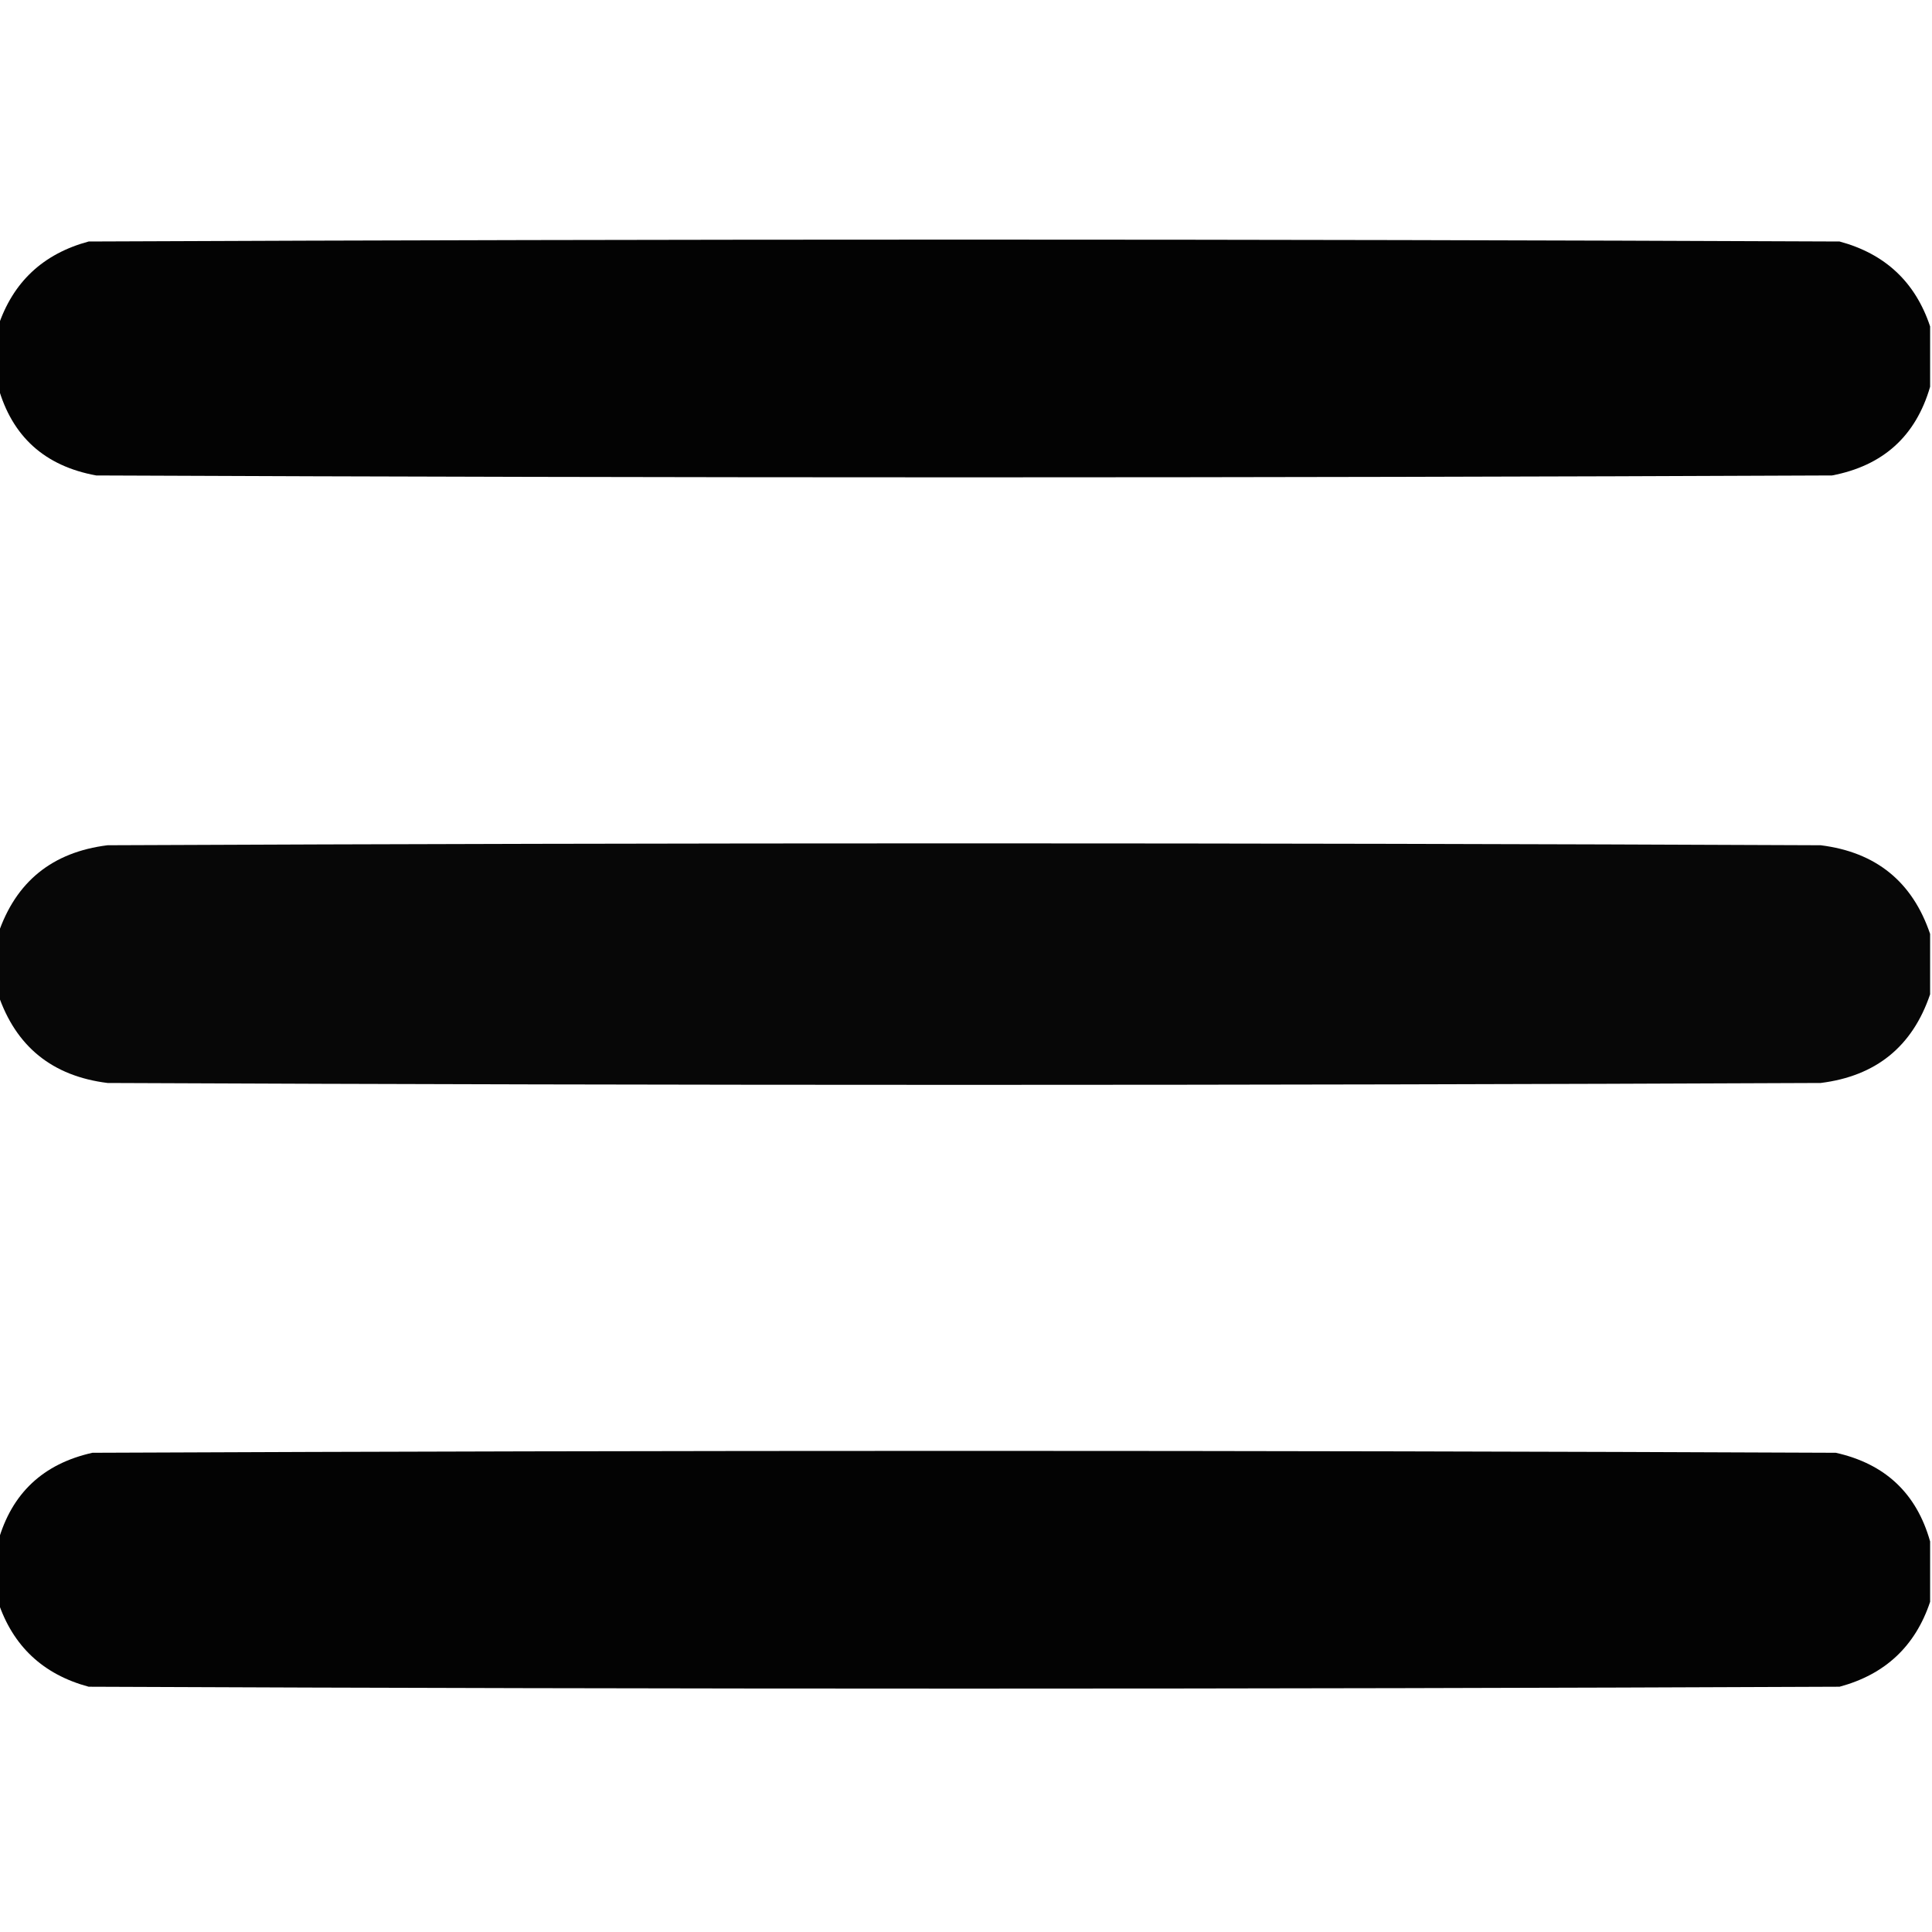 <?xml version="1.0" encoding="UTF-8"?>
<!DOCTYPE svg PUBLIC "-//W3C//DTD SVG 1.1//EN" "http://www.w3.org/Graphics/SVG/1.1/DTD/svg11.dtd">
<svg xmlns="http://www.w3.org/2000/svg" version="1.1" width="512px" height="512px" style="shape-rendering:geometricPrecision; text-rendering:geometricPrecision; image-rendering:optimizeQuality; fill-rule:evenodd; clip-rule:evenodd" xmlns:xlink="http://www.w3.org/1999/xlink">
<g><path style="opacity:0.985" fill="#000000" d="M 511.5,86.5 C 511.5,91.833 511.5,97.167 511.5,102.5C 507.699,115.589 499.032,123.422 485.5,126C 332.167,126.667 178.833,126.667 25.5,126C 11.85,123.51 3.183,115.676 -0.5,102.5C -0.5,97.167 -0.5,91.833 -0.5,86.5C 3.416,74.754 11.416,67.254 23.5,64C 178.167,63.333 332.833,63.333 487.5,64C 499.584,67.254 507.584,74.754 511.5,86.5 Z"/></g>
<g><path style="opacity:0.972" fill="#000000" d="M 511.5,247.5 C 511.5,252.833 511.5,258.167 511.5,263.5C 506.813,277.343 497.146,285.177 482.5,287C 331.167,287.667 179.833,287.667 28.5,287C 13.854,285.177 4.187,277.343 -0.5,263.5C -0.5,258.167 -0.5,252.833 -0.5,247.5C 4.187,233.657 13.854,225.823 28.5,224C 179.833,223.333 331.167,223.333 482.5,224C 497.146,225.823 506.813,233.657 511.5,247.5 Z"/></g>
<g><path style="opacity:0.985" fill="#000000" d="M 511.5,408.5 C 511.5,413.833 511.5,419.167 511.5,424.5C 507.584,436.246 499.584,443.746 487.5,447C 332.833,447.667 178.167,447.667 23.5,447C 11.416,443.746 3.416,436.246 -0.5,424.5C -0.5,419.167 -0.5,413.833 -0.5,408.5C 3.089,395.748 11.422,387.914 24.5,385C 178.5,384.333 332.5,384.333 486.5,385C 499.578,387.914 507.911,395.748 511.5,408.5 Z"/></g>
</svg>
